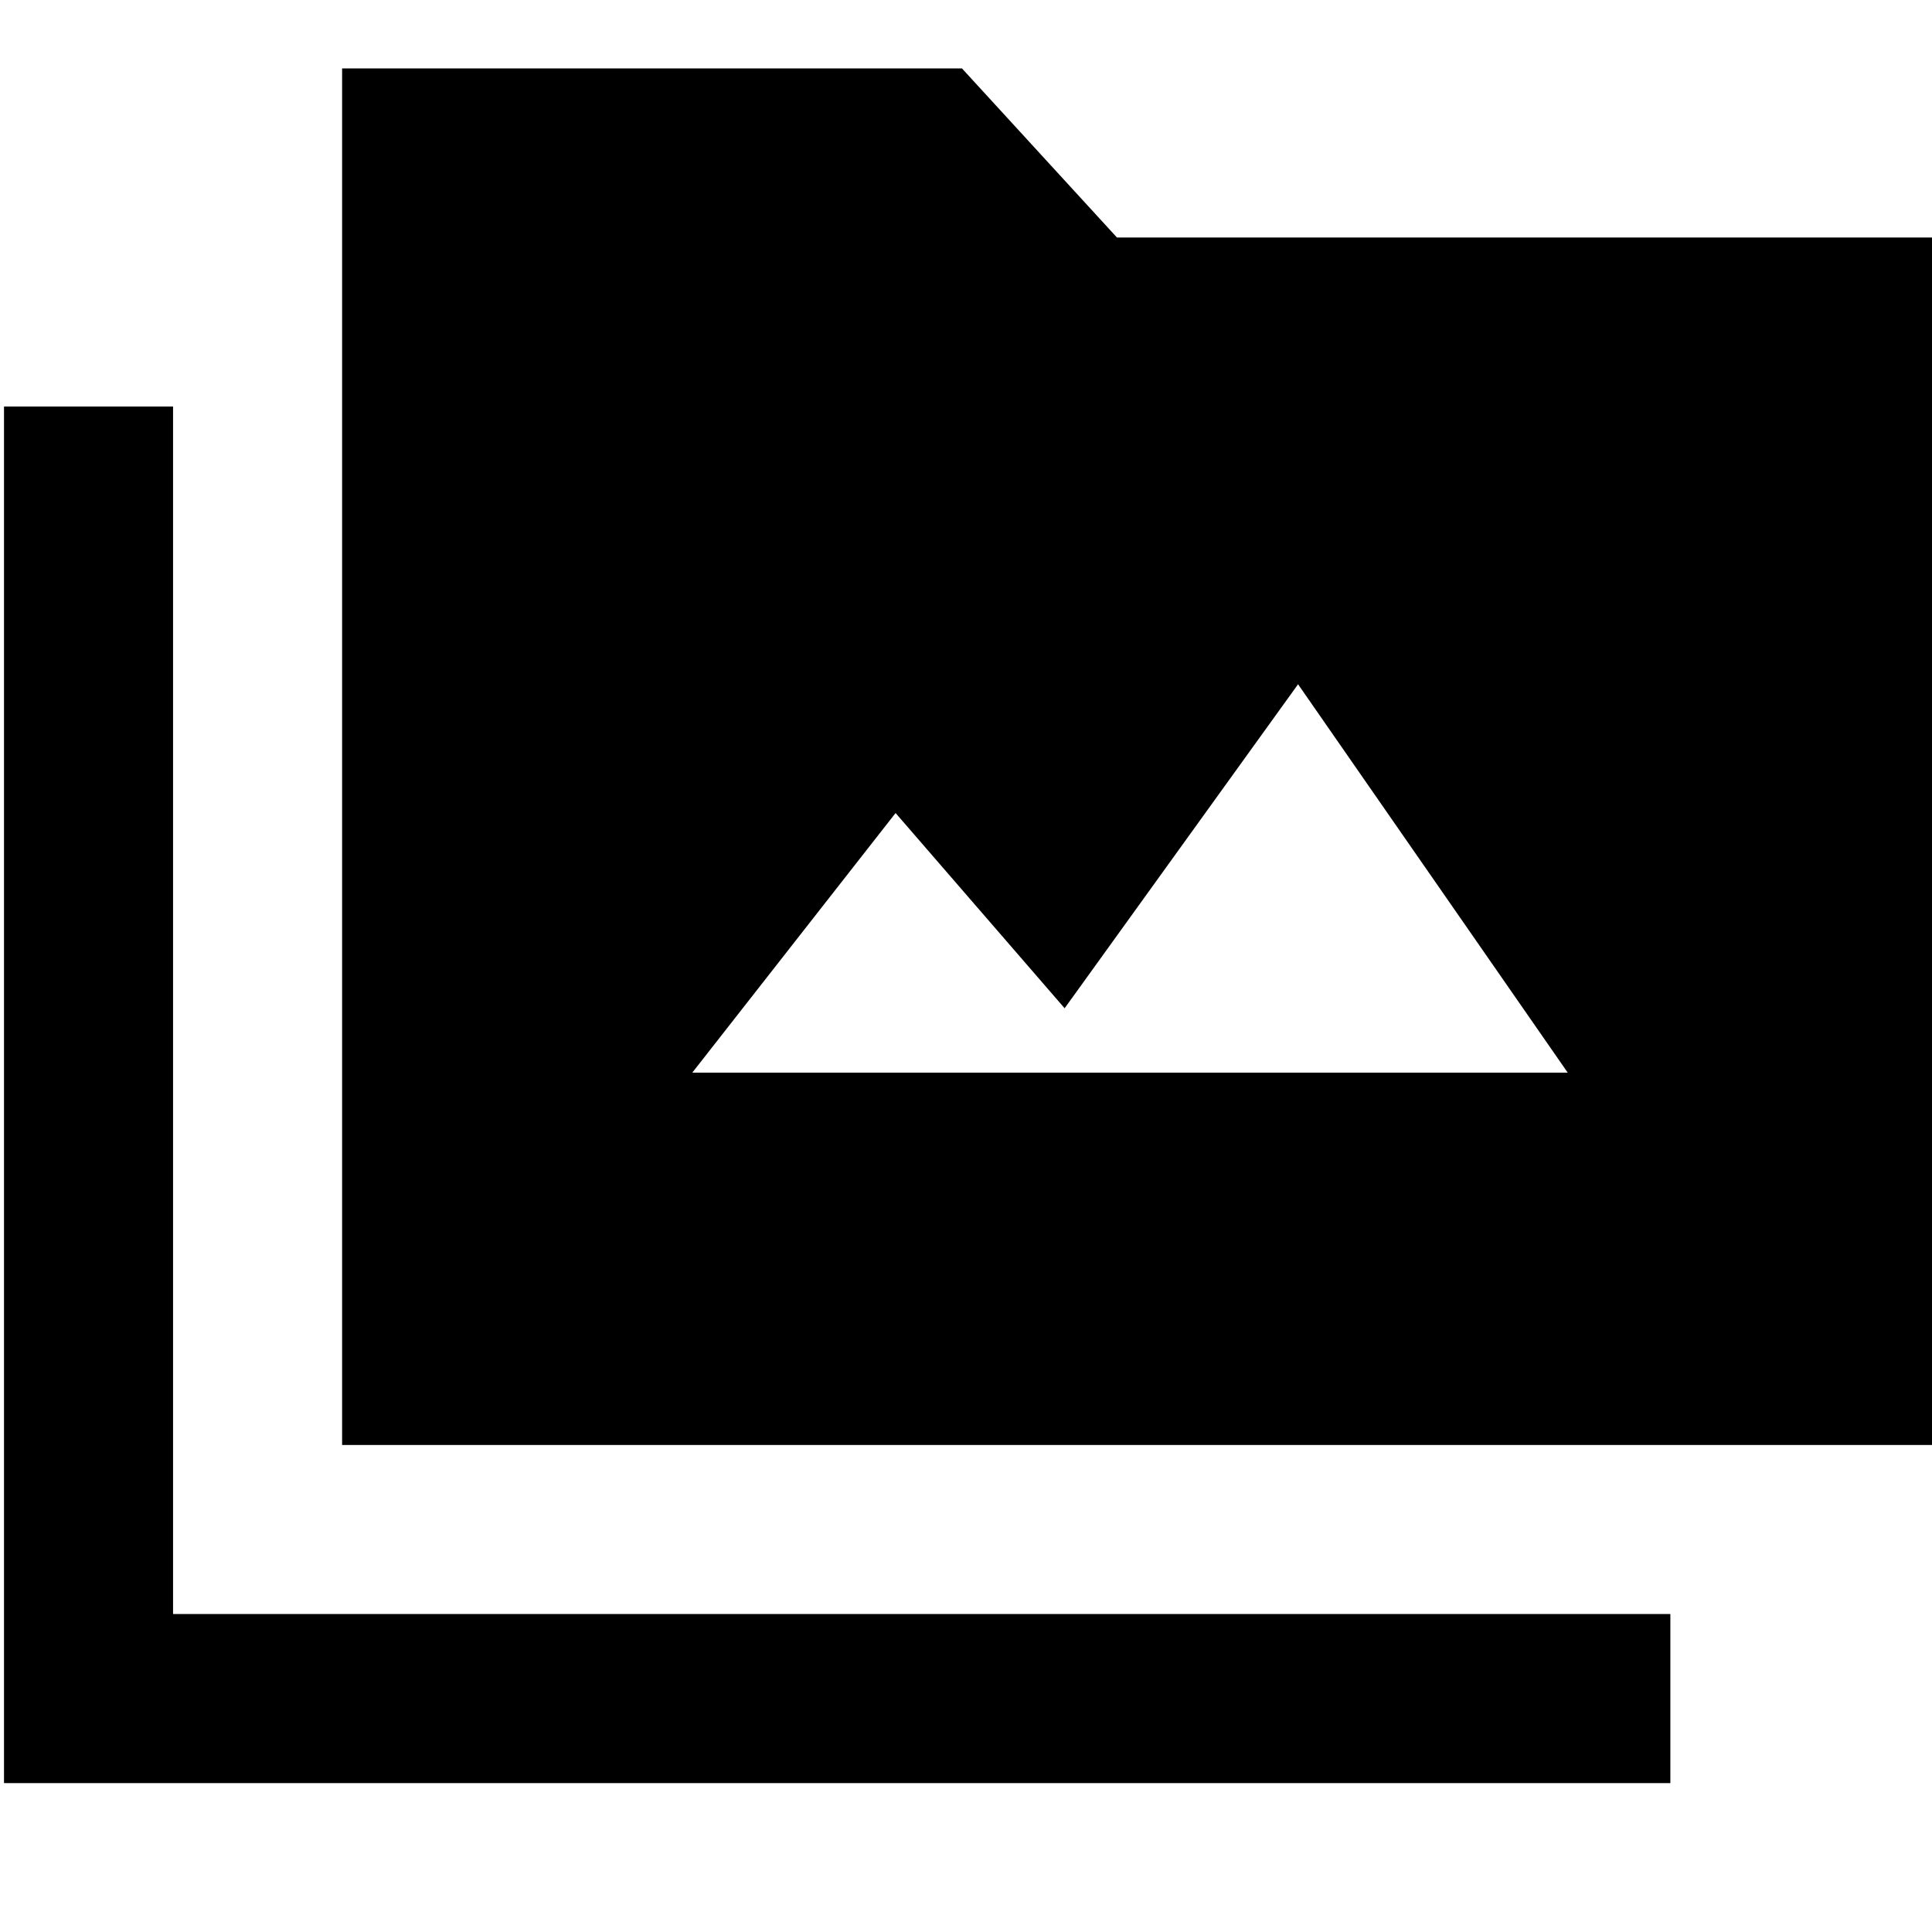 <svg xmlns="http://www.w3.org/2000/svg" height="40" width="40"><path d="M7.083 29.917v-28.5h12.834l3.208 3.5H40v25Zm-7 7v-28.5h3.5v25h31v3.5Zm14.25-14.709h18.125l-5.583-8.041-4.833 6.708-3.5-4.042Z"/></svg>
